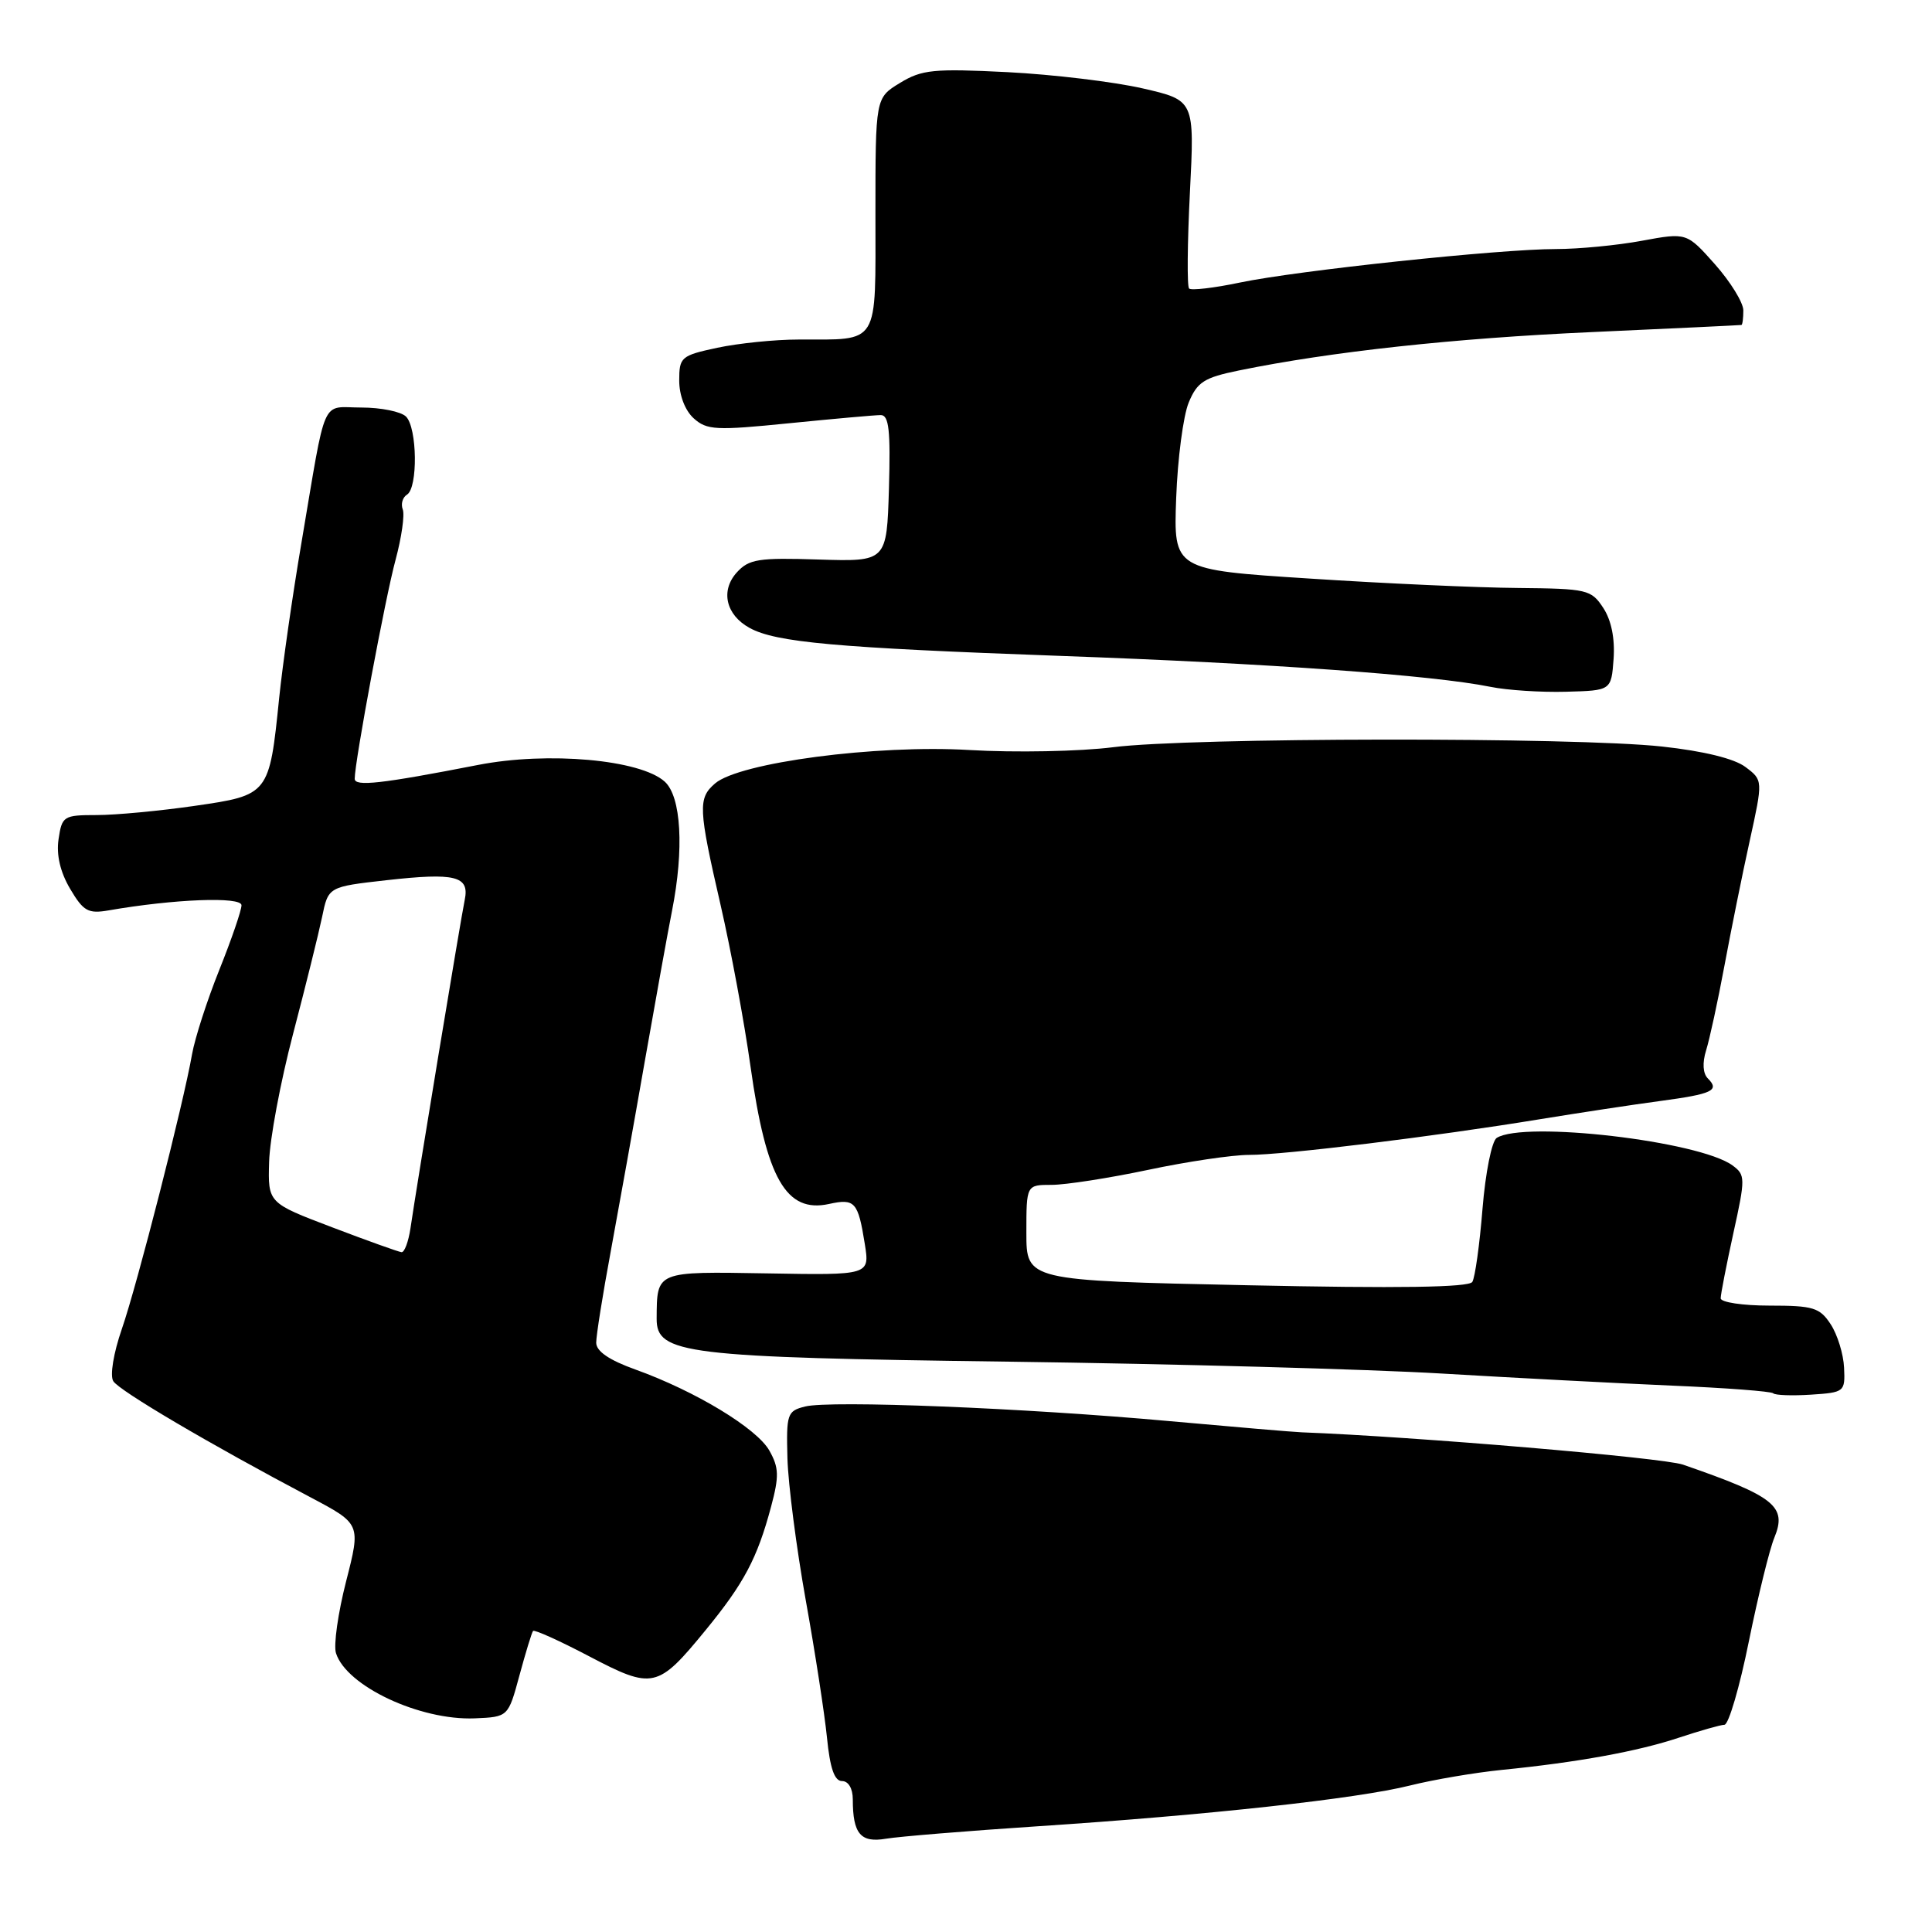 <?xml version="1.0" encoding="UTF-8" standalone="no"?>
<!DOCTYPE svg PUBLIC "-//W3C//DTD SVG 1.1//EN" "http://www.w3.org/Graphics/SVG/1.1/DTD/svg11.dtd" >
<svg xmlns="http://www.w3.org/2000/svg" xmlns:xlink="http://www.w3.org/1999/xlink" version="1.1" viewBox="0 0 256 256">
 <g >
 <path fill="currentColor"
d=" M 137.50 241.99 C 160.05 240.51 179.85 238.34 186.83 236.59 C 189.95 235.81 195.43 234.88 199.00 234.52 C 209.03 233.52 217.02 232.07 222.50 230.24 C 225.25 229.33 227.95 228.56 228.50 228.54 C 229.05 228.52 230.51 223.55 231.73 217.50 C 232.96 211.45 234.48 205.26 235.11 203.75 C 236.82 199.60 235.18 198.28 223.00 194.07 C 220.32 193.15 187.47 190.36 172.50 189.79 C 171.40 189.75 163.53 189.08 155.00 188.31 C 135.75 186.56 110.01 185.53 106.68 186.37 C 104.31 186.96 104.18 187.35 104.34 193.25 C 104.44 196.69 105.53 205.12 106.76 212.00 C 108.00 218.88 109.26 227.09 109.58 230.25 C 109.98 234.30 110.57 236.00 111.57 236.00 C 112.42 236.00 113.00 236.99 113.00 238.42 C 113.00 242.99 114.03 244.21 117.39 243.64 C 119.10 243.35 128.15 242.61 137.50 241.99 Z  M 68.83 222.00 C 69.65 218.97 70.46 216.33 70.63 216.11 C 70.80 215.90 74.15 217.41 78.07 219.47 C 86.51 223.90 87.15 223.76 93.50 216.00 C 98.59 209.79 100.34 206.49 102.17 199.65 C 103.25 195.61 103.22 194.48 101.95 192.22 C 100.29 189.26 92.15 184.33 84.20 181.47 C 80.71 180.22 79.00 179.05 79.00 177.91 C 79.00 176.97 79.86 171.55 80.92 165.85 C 81.97 160.16 84.02 148.75 85.46 140.50 C 86.91 132.25 88.52 123.33 89.05 120.67 C 90.66 112.51 90.27 105.55 88.08 103.57 C 84.85 100.65 72.61 99.55 63.34 101.36 C 50.46 103.87 47.00 104.25 47.00 103.19 C 47.00 100.93 51.07 79.10 52.42 74.16 C 53.21 71.22 53.64 68.23 53.37 67.51 C 53.09 66.79 53.34 65.91 53.93 65.54 C 55.39 64.64 55.29 56.69 53.80 55.20 C 53.14 54.54 50.48 54.00 47.88 54.00 C 42.45 54.00 43.31 52.06 39.93 72.00 C 38.76 78.88 37.44 88.10 36.99 92.50 C 35.69 105.30 35.64 105.36 25.80 106.78 C 21.18 107.45 15.33 108.00 12.81 108.00 C 8.42 108.00 8.21 108.14 7.76 111.19 C 7.45 113.28 7.98 115.55 9.29 117.77 C 11.05 120.75 11.68 121.10 14.40 120.63 C 23.07 119.12 32.00 118.78 32.00 119.95 C 32.00 120.62 30.68 124.47 29.06 128.51 C 27.44 132.55 25.82 137.58 25.45 139.68 C 24.32 146.18 18.19 170.20 16.14 176.11 C 15.04 179.29 14.55 182.27 15.01 183.01 C 15.79 184.28 27.83 191.37 41.16 198.41 C 47.81 201.93 47.81 201.93 45.86 209.54 C 44.79 213.73 44.18 218.01 44.52 219.05 C 45.90 223.42 55.64 227.99 62.92 227.69 C 67.34 227.50 67.34 227.50 68.83 222.00 Z  M 244.35 181.23 C 244.27 179.43 243.47 176.84 242.58 175.48 C 241.13 173.26 240.27 173.00 234.48 173.00 C 230.91 173.00 228.00 172.56 228.00 172.03 C 228.00 171.49 228.76 167.61 229.68 163.40 C 231.29 156.09 231.28 155.68 229.56 154.42 C 225.15 151.19 201.93 148.49 198.32 150.78 C 197.67 151.20 196.83 155.37 196.44 160.17 C 196.06 164.91 195.45 169.28 195.09 169.86 C 194.64 170.59 185.34 170.73 165.22 170.30 C 136.00 169.68 136.00 169.68 136.00 163.34 C 136.00 157.00 136.00 157.00 139.35 157.00 C 141.19 157.00 146.93 156.11 152.10 155.02 C 157.27 153.92 163.30 153.03 165.50 153.03 C 170.12 153.04 190.18 150.58 204.00 148.31 C 209.22 147.46 216.38 146.37 219.90 145.90 C 226.91 144.96 227.90 144.50 226.30 142.90 C 225.64 142.24 225.55 140.84 226.07 139.17 C 226.53 137.70 227.62 132.68 228.49 128.00 C 229.36 123.33 230.86 115.87 231.84 111.44 C 233.61 103.38 233.61 103.38 231.28 101.63 C 229.81 100.52 225.75 99.52 220.23 98.92 C 208.63 97.65 157.61 97.71 147.50 99.01 C 143.09 99.57 134.53 99.74 128.43 99.38 C 116.12 98.65 97.97 101.04 94.75 103.81 C 92.47 105.77 92.53 107.10 95.48 119.91 C 96.84 125.82 98.63 135.47 99.45 141.34 C 101.54 156.19 104.17 160.78 109.86 159.53 C 113.28 158.78 113.70 159.25 114.59 164.83 C 115.25 168.97 115.25 168.97 101.68 168.73 C 86.84 168.48 87.05 168.39 87.01 174.74 C 86.99 179.41 90.66 179.86 133.76 180.43 C 155.62 180.72 181.38 181.43 191.00 182.00 C 200.62 182.57 214.35 183.29 221.49 183.60 C 228.64 183.90 234.70 184.36 234.96 184.62 C 235.21 184.88 237.47 184.96 239.96 184.80 C 244.40 184.51 244.50 184.43 244.35 181.23 Z  M 213.81 87.30 C 214.00 84.61 213.51 82.18 212.44 80.55 C 210.85 78.12 210.31 78.00 201.13 77.91 C 195.84 77.87 183.40 77.31 173.50 76.66 C 155.50 75.50 155.50 75.50 155.85 66.00 C 156.04 60.77 156.79 55.08 157.51 53.34 C 158.64 50.61 159.56 50.03 164.16 49.09 C 176.32 46.60 192.63 44.82 211.00 44.00 C 221.72 43.52 230.61 43.09 230.75 43.06 C 230.89 43.03 231.00 42.16 231.00 41.13 C 231.00 40.10 229.31 37.36 227.25 35.03 C 223.50 30.81 223.50 30.81 217.57 31.90 C 214.30 32.51 209.17 33.00 206.16 33.00 C 198.72 33.00 171.95 35.84 164.29 37.44 C 160.87 38.16 157.84 38.51 157.56 38.23 C 157.28 37.95 157.33 32.22 157.67 25.50 C 158.29 13.29 158.29 13.29 151.40 11.71 C 147.60 10.84 139.55 9.87 133.50 9.56 C 123.70 9.07 122.15 9.22 119.25 10.99 C 116.00 12.97 116.00 12.97 116.00 28.37 C 116.00 46.02 116.65 44.96 105.80 44.99 C 102.66 44.99 97.83 45.49 95.05 46.08 C 90.24 47.11 90.00 47.32 90.00 50.43 C 90.00 52.37 90.77 54.39 91.92 55.43 C 93.66 57.00 94.86 57.06 104.59 56.08 C 110.51 55.49 115.96 55.00 116.71 55.00 C 117.79 55.00 118.01 57.04 117.79 64.71 C 117.50 74.42 117.50 74.42 108.47 74.14 C 100.50 73.88 99.24 74.08 97.63 75.85 C 95.44 78.27 96.18 81.48 99.32 83.20 C 102.81 85.12 110.71 85.83 140.50 86.91 C 168.31 87.91 189.83 89.46 197.50 91.01 C 199.70 91.46 204.20 91.75 207.50 91.66 C 213.50 91.50 213.50 91.50 213.81 87.30 Z  M 44.00 162.62 C 35.50 159.39 35.50 159.39 35.66 153.95 C 35.74 150.96 37.17 143.33 38.83 137.01 C 40.49 130.68 42.22 123.70 42.68 121.50 C 43.50 117.50 43.50 117.50 51.23 116.63 C 60.35 115.61 62.23 116.08 61.58 119.23 C 61.07 121.65 55.18 157.29 54.39 162.75 C 54.12 164.54 53.59 165.97 53.20 165.92 C 52.82 165.88 48.67 164.40 44.00 162.62 Z "/>
</g>
</svg>